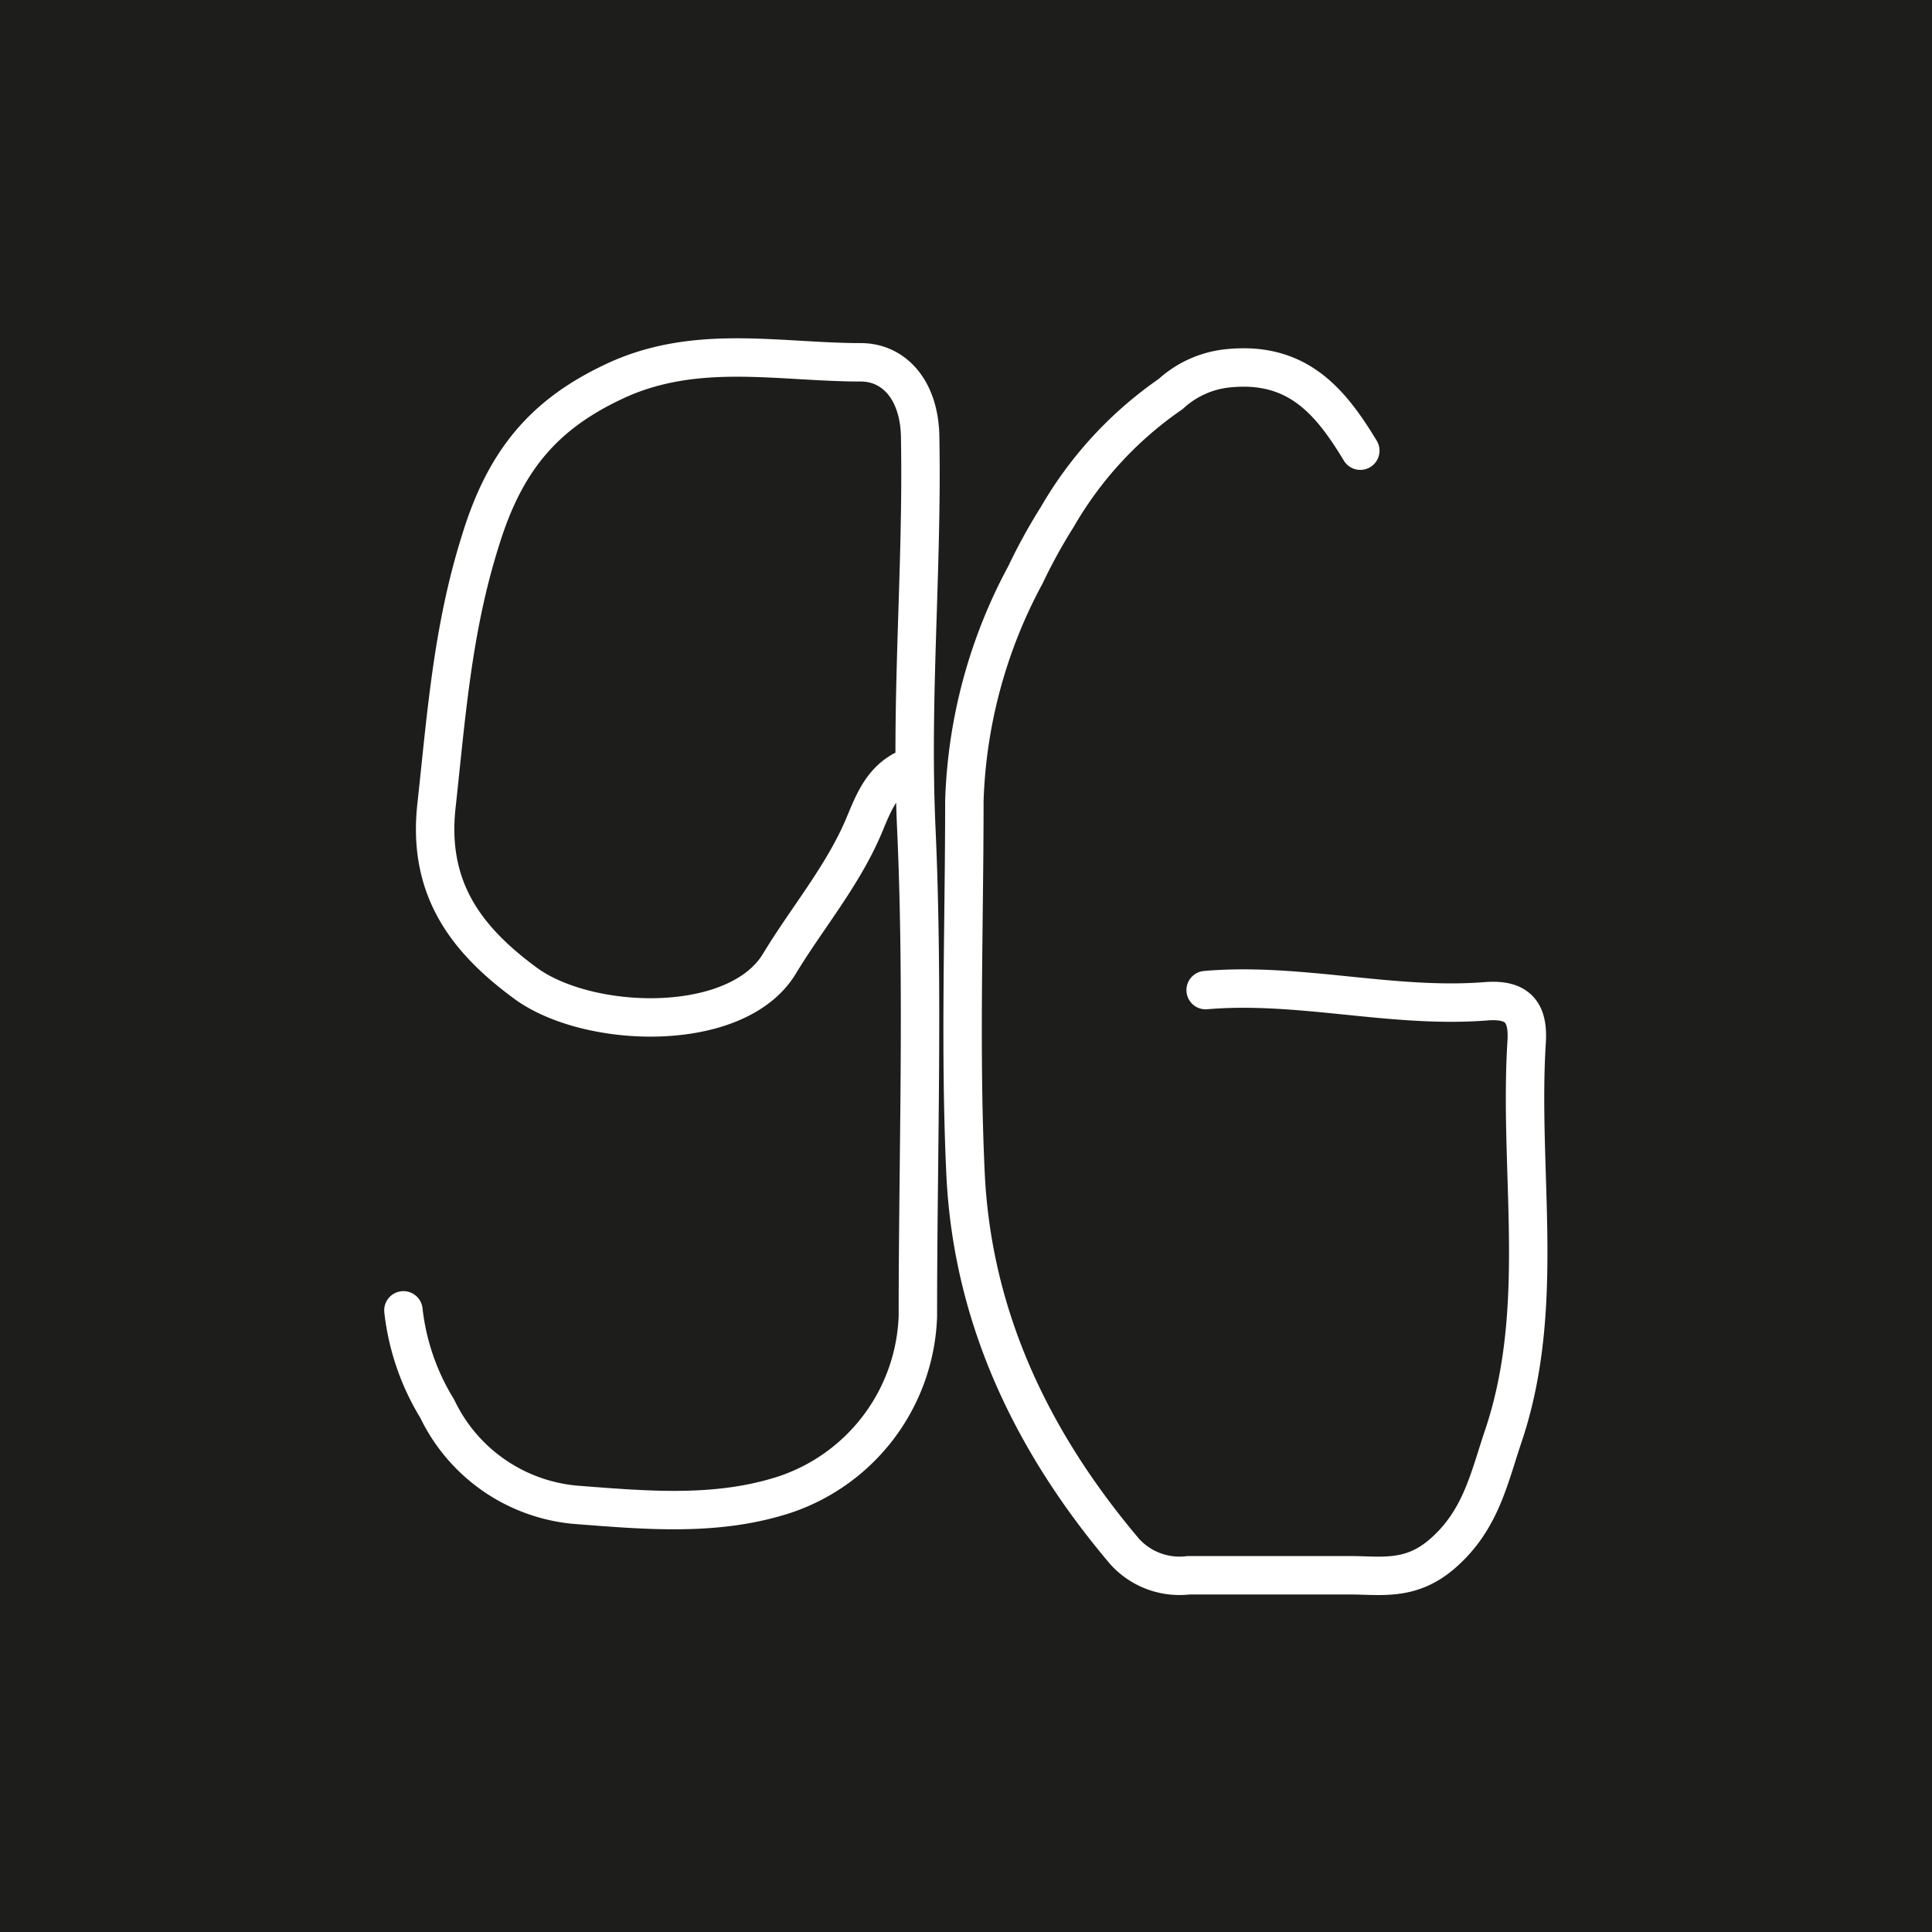 <svg xmlns="http://www.w3.org/2000/svg" viewBox="0 0 100.57 100.57"><defs><style>.cls-1{fill:#1d1d1b;}.cls-2{fill:none;stroke:#fff;stroke-linecap:round;stroke-linejoin:round;stroke-width:2px;}</style></defs><g id="Layer_2" data-name="Layer 2"><g id="Layer_1-2" data-name="Layer 1"><rect class="cls-1" width="100.57" height="100.57"/><path class="cls-2" d="M70.81,23.46c-1.56-2.58-3.28-4.65-6.87-4.29a5.18,5.18,0,0,0-3,1.34,19.77,19.77,0,0,0-5.91,6.41,28.94,28.94,0,0,0-1.65,3,26.5,26.5,0,0,0-3.18,11.77c0,6.47-.24,12.94.06,19.39.35,7.5,3.47,14,8.29,19.69A3.85,3.85,0,0,0,61.87,82c2.8,0,5.58,0,8.38,0,1.64,0,3.17.32,4.83-1.12,2-1.73,2.43-3.92,3.16-6.08,2.28-6.73.8-13.72,1.23-20.58.1-1.58-.52-2.22-2.1-2.1-4.89.39-9.71-1-14.61-.58"/><path class="cls-2" d="M21,68.21a12.39,12.39,0,0,0,1.76,5.12,8.85,8.85,0,0,0,7.18,5c3.67.28,7.41.64,11-.56a10.16,10.16,0,0,0,6.84-9.26c0-8.45.3-16.92-.08-25.35-.31-6.79.32-13.53.2-20.3,0-2.55-1.36-4-3.09-4-4.27,0-8.62-1-12.85,1C28.28,21.59,26.27,24,25,28.17c-1.45,4.6-1.77,9.12-2.28,13.78-.48,4.36,1.61,7,4.62,9.22,3.26,2.41,11,2.68,13.23-1,1.42-2.35,3.24-4.5,4.35-7.06.48-1.12.88-2.34,2.07-3"/></g></g></svg>